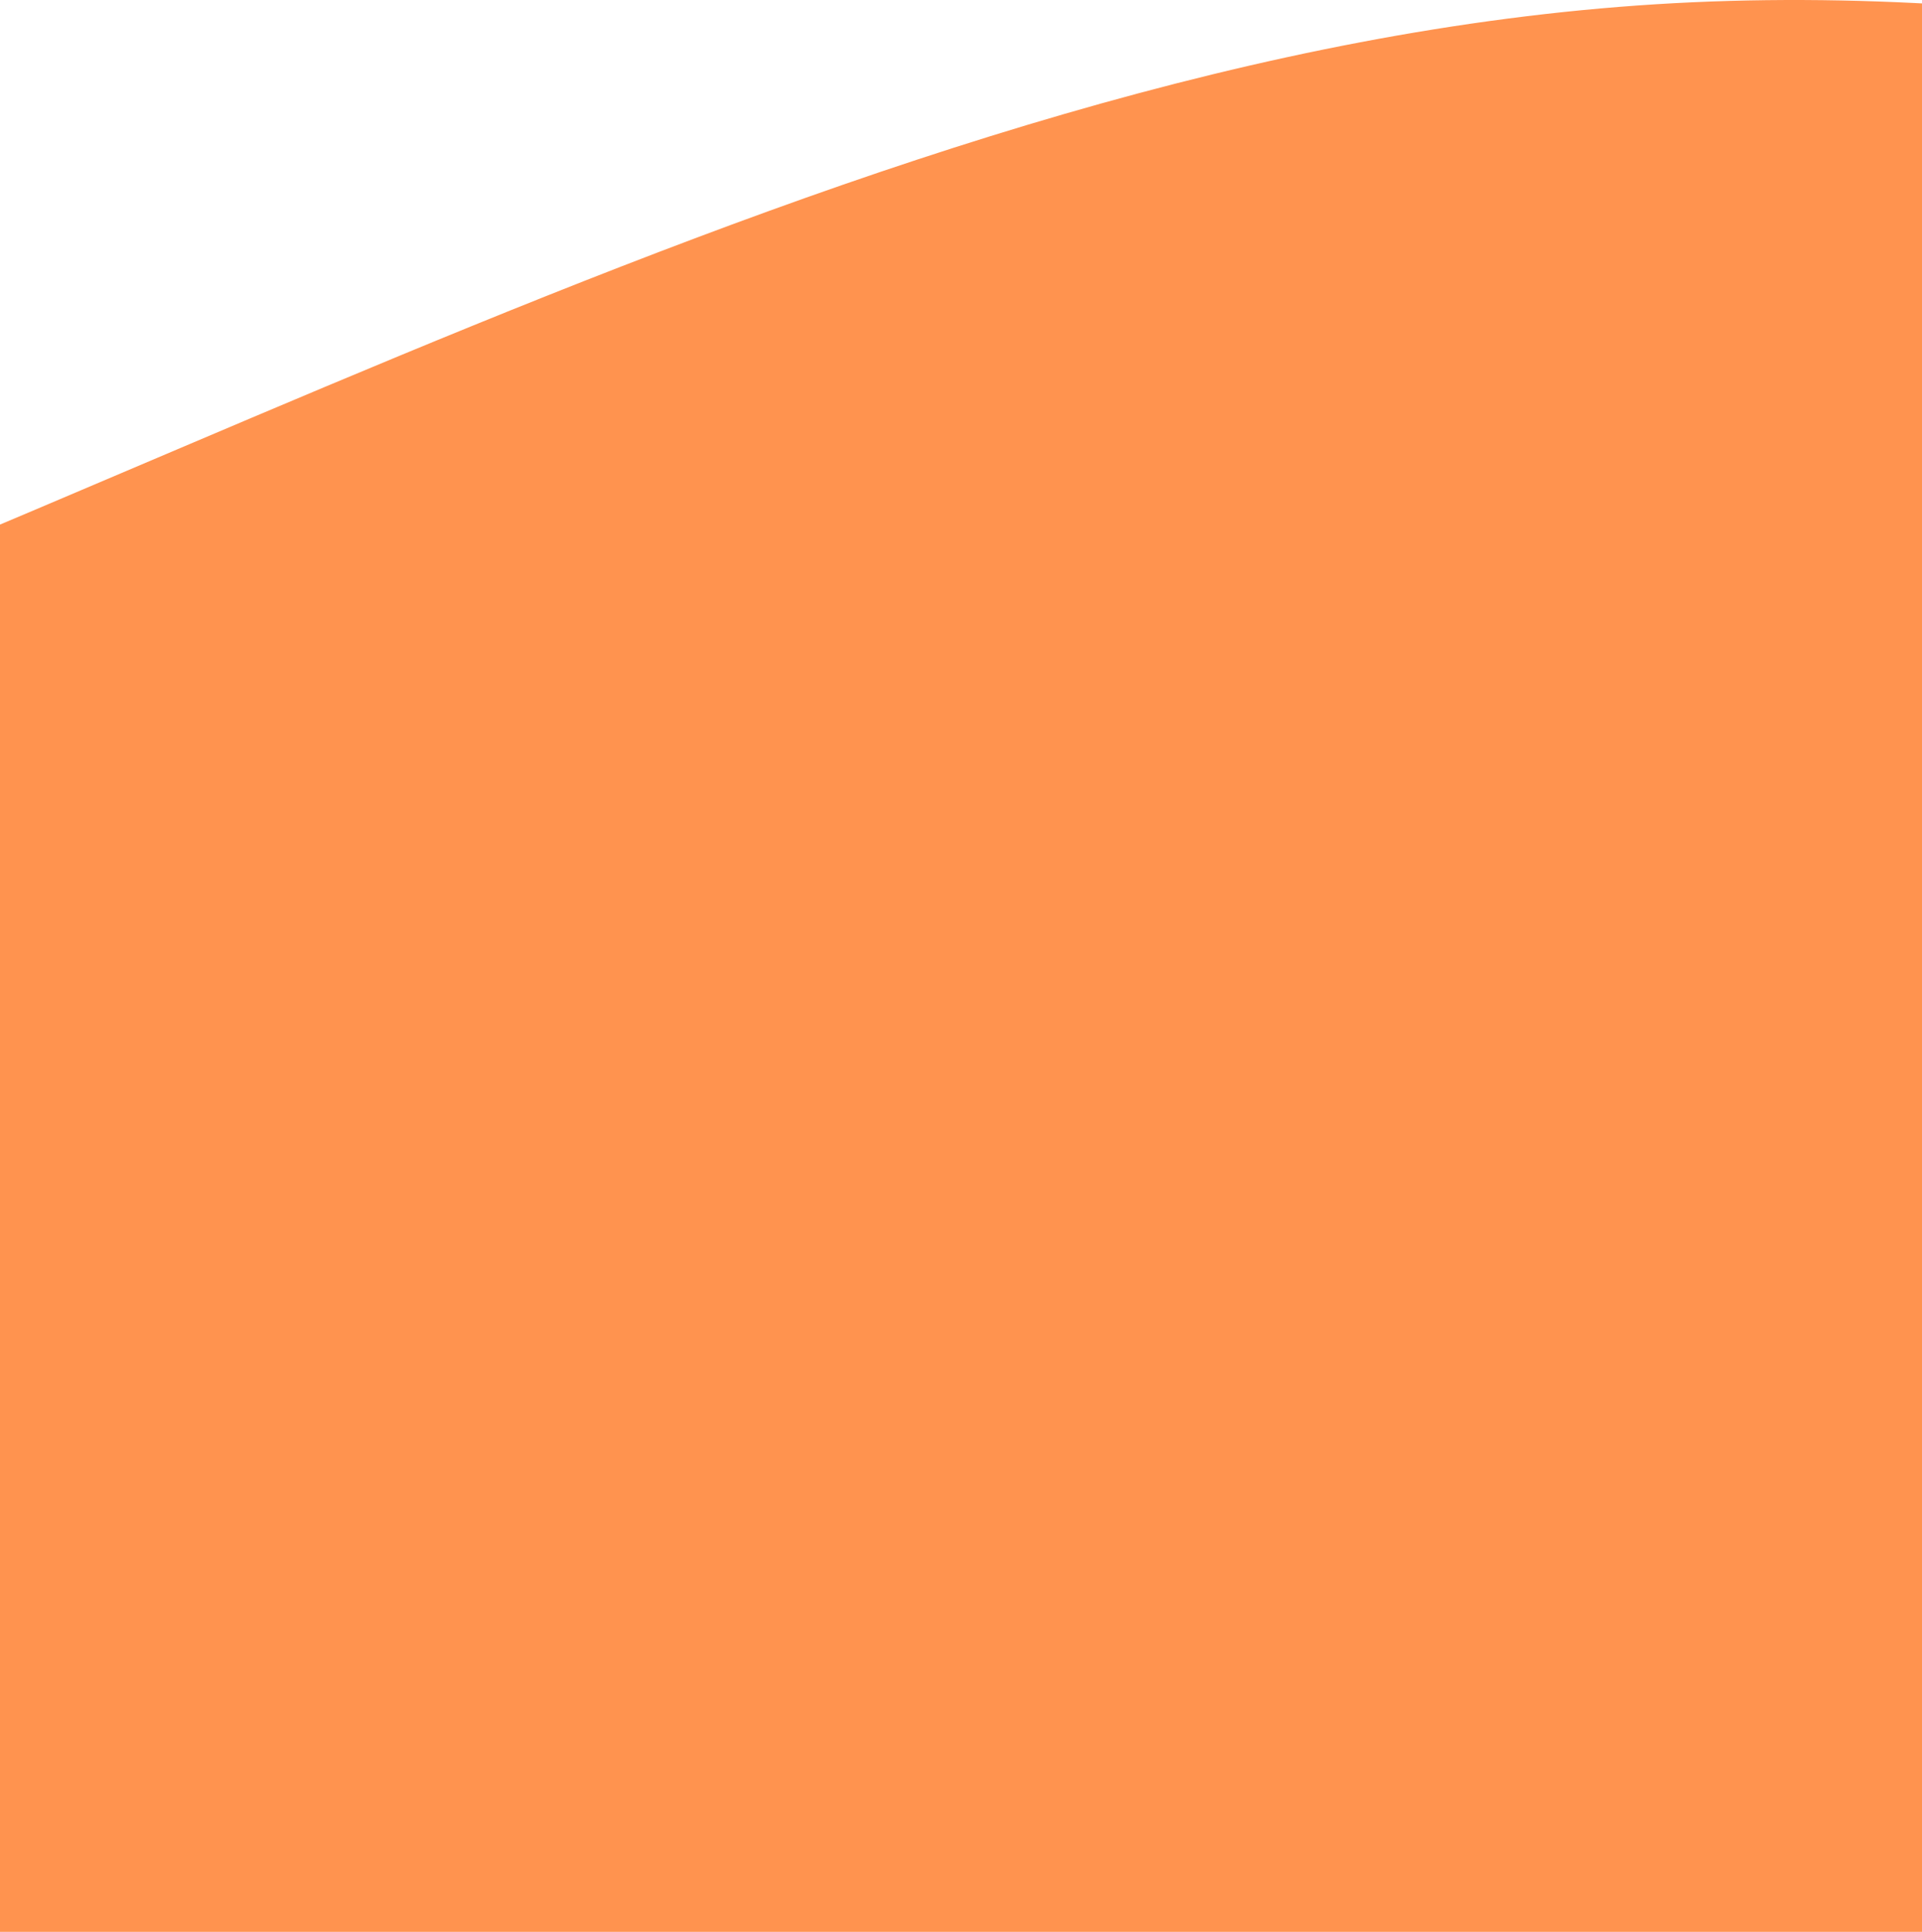 <svg width="390" height="392" viewBox="0 0 390 392" fill="none" xmlns="http://www.w3.org/2000/svg">
<path fill-rule="evenodd" clip-rule="evenodd" d="M-624 211.475H-544C-464 211.475 -304 211.475 -144 161.33C16 111.184 176 10.893 336 0.864C496 -9.166 656 71.067 816 91.126C976 111.184 1136 71.067 1216 51.009L1296 30.951V392H1216C1136 392 976 392 816 392C656 392 496 392 336 392C176 392 16 392 -144 392C-304 392 -464 392 -544 392H-624V211.475Z" fill="#FF934F"/>
</svg>

